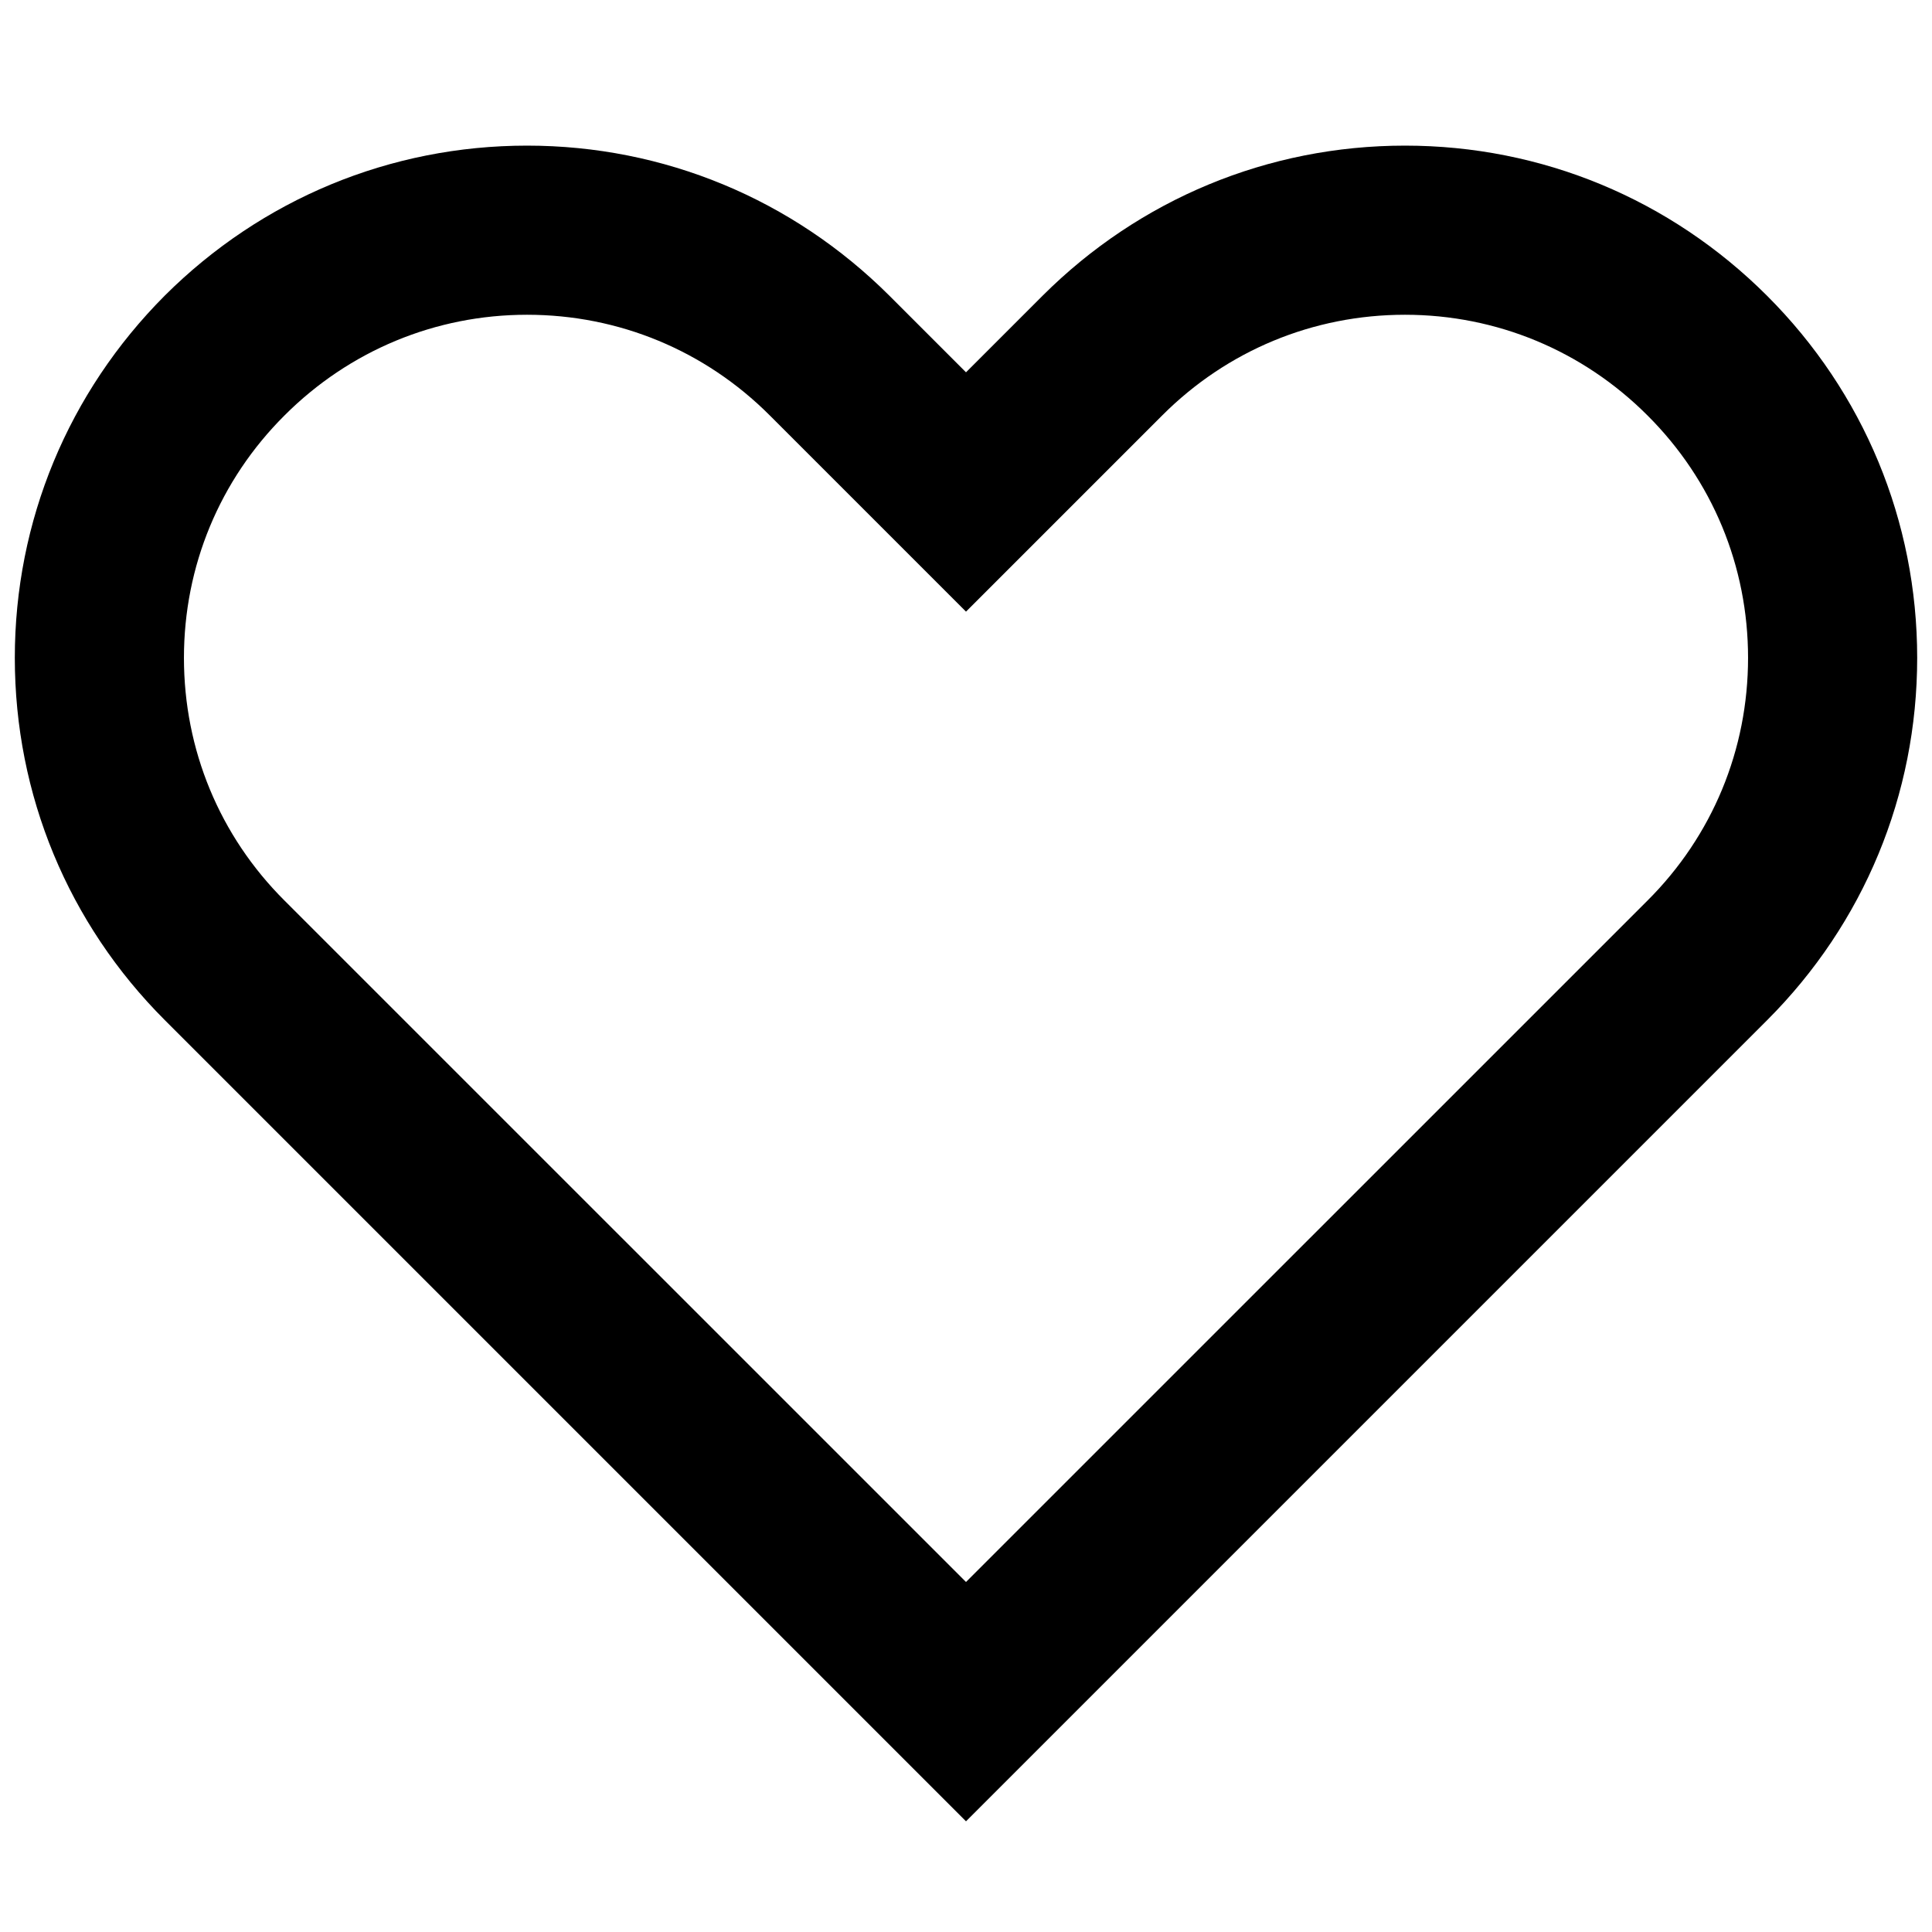 <?xml version="1.0" encoding="UTF-8"?>
<svg xmlns="http://www.w3.org/2000/svg" xmlns:xlink="http://www.w3.org/1999/xlink" width="24px" height="24px" viewBox="0 0 24 24" version="1.1">
<g id="surface1">
<path style=" stroke:none;fill-rule:nonzero;fill:rgb(0%,0%,0%);fill-opacity:1;" d="M 12 22.625 L 2.047 12.672 C 0.848 11.473 0.184 9.875 0.184 8.172 C 0.184 6.473 0.848 4.875 2.047 3.672 C 3.25 2.473 4.848 1.809 6.547 1.809 C 8.246 1.809 9.844 2.473 11.047 3.672 L 12 4.625 L 12.953 3.672 C 14.156 2.473 15.754 1.809 17.453 1.809 C 19.152 1.809 20.75 2.473 21.953 3.676 C 23.152 4.875 23.816 6.473 23.816 8.172 C 23.816 9.875 23.152 11.473 21.953 12.672 Z M 6.547 3.91 C 5.41 3.91 4.34 4.355 3.535 5.16 C 2.727 5.965 2.285 7.035 2.285 8.172 C 2.285 9.312 2.727 10.383 3.535 11.188 L 12 19.652 L 20.465 11.188 C 21.273 10.383 21.715 9.312 21.715 8.172 C 21.715 7.035 21.273 5.965 20.465 5.16 C 19.66 4.355 18.59 3.91 17.453 3.91 C 16.312 3.91 15.242 4.355 14.438 5.16 L 12 7.598 L 9.562 5.16 C 8.758 4.355 7.688 3.91 6.547 3.91 Z M 6.547 3.91 "/>
</g>
</svg>
